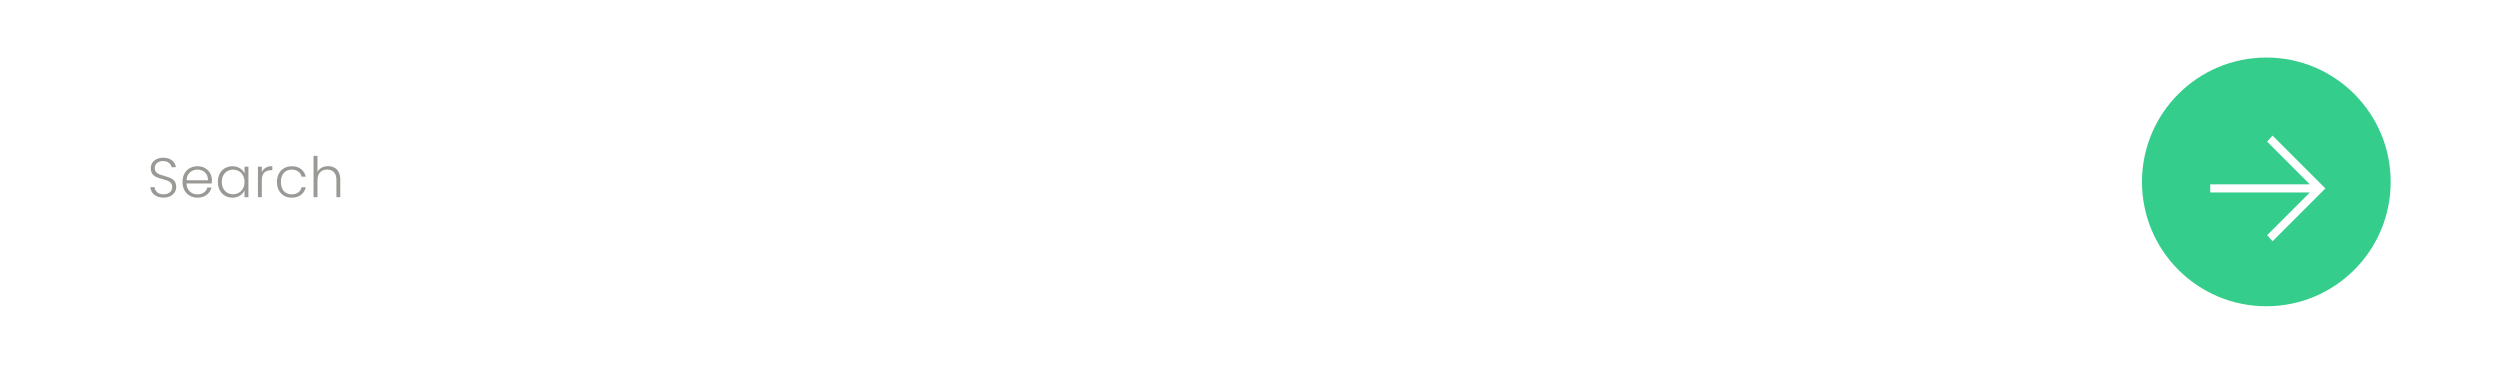 <svg width="671" height="99" viewBox="0 0 671 99" fill="none" xmlns="http://www.w3.org/2000/svg">
<g filter="url(#filter0_d_19_315)">
<mask id="mask0_19_315" style="mask-type:alpha" maskUnits="userSpaceOnUse" x="2" y="-3" width="674" height="93">
<path d="M48.046 0.899C24.34 0.899 5.123 20.116 5.123 43.822C5.123 67.528 24.34 86.746 48.046 86.746H629.226C652.932 86.746 672.149 67.528 672.149 43.822C672.149 20.116 652.932 0.899 629.226 0.899H48.046Z" fill="white" stroke="#656565" stroke-width="6"/>
</mask>
<g mask="url(#mask0_19_315)">
<rect x="8.123" y="3.899" width="654.482" height="81.156" rx="40.578" fill="white"/>
<path d="M574.904 43.822C574.904 25.387 589.848 10.443 608.283 10.443C626.717 10.443 641.661 25.387 641.661 43.822C641.661 62.256 626.717 77.201 608.283 77.201C589.848 77.201 574.904 62.256 574.904 43.822Z" fill="#35CD8C"/>
<path d="M43.918 48.037C43.228 48.037 42.618 47.917 42.088 47.677C41.568 47.437 41.158 47.102 40.858 46.672C40.558 46.242 40.398 45.762 40.378 45.232H41.488C41.538 45.742 41.763 46.192 42.163 46.582C42.563 46.962 43.148 47.152 43.918 47.152C44.628 47.152 45.188 46.972 45.598 46.612C46.018 46.242 46.228 45.777 46.228 45.217C46.228 44.767 46.113 44.407 45.883 44.137C45.653 43.857 45.368 43.652 45.028 43.522C44.688 43.382 44.218 43.232 43.618 43.072C42.918 42.882 42.363 42.697 41.953 42.517C41.543 42.337 41.193 42.057 40.903 41.677C40.613 41.297 40.468 40.782 40.468 40.132C40.468 39.592 40.608 39.112 40.888 38.692C41.168 38.262 41.563 37.927 42.073 37.687C42.583 37.447 43.168 37.327 43.828 37.327C44.798 37.327 45.578 37.567 46.168 38.047C46.768 38.517 47.113 39.127 47.203 39.877H46.063C45.993 39.447 45.758 39.067 45.358 38.737C44.958 38.397 44.418 38.227 43.738 38.227C43.108 38.227 42.583 38.397 42.163 38.737C41.743 39.067 41.533 39.522 41.533 40.102C41.533 40.542 41.648 40.897 41.878 41.167C42.108 41.437 42.393 41.642 42.733 41.782C43.083 41.922 43.553 42.072 44.143 42.232C44.823 42.422 45.373 42.612 45.793 42.802C46.213 42.982 46.568 43.262 46.858 43.642C47.148 44.022 47.293 44.532 47.293 45.172C47.293 45.662 47.163 46.127 46.903 46.567C46.643 47.007 46.258 47.362 45.748 47.632C45.238 47.902 44.628 48.037 43.918 48.037ZM56.882 43.417C56.882 43.777 56.872 44.052 56.852 44.242H50.057C50.087 44.862 50.237 45.392 50.507 45.832C50.777 46.272 51.132 46.607 51.572 46.837C52.012 47.057 52.492 47.167 53.012 47.167C53.692 47.167 54.262 47.002 54.722 46.672C55.192 46.342 55.502 45.897 55.652 45.337H56.762C56.562 46.137 56.132 46.792 55.472 47.302C54.822 47.802 54.002 48.052 53.012 48.052C52.242 48.052 51.552 47.882 50.942 47.542C50.332 47.192 49.852 46.702 49.502 46.072C49.162 45.432 48.992 44.687 48.992 43.837C48.992 42.987 49.162 42.242 49.502 41.602C49.842 40.962 50.317 40.472 50.927 40.132C51.537 39.792 52.232 39.622 53.012 39.622C53.792 39.622 54.472 39.792 55.052 40.132C55.642 40.472 56.092 40.932 56.402 41.512C56.722 42.082 56.882 42.717 56.882 43.417ZM55.817 43.387C55.827 42.777 55.702 42.257 55.442 41.827C55.192 41.397 54.847 41.072 54.407 40.852C53.967 40.632 53.487 40.522 52.967 40.522C52.187 40.522 51.522 40.772 50.972 41.272C50.422 41.772 50.117 42.477 50.057 43.387H55.817ZM58.473 43.822C58.473 42.982 58.638 42.247 58.968 41.617C59.308 40.977 59.773 40.487 60.363 40.147C60.963 39.797 61.638 39.622 62.388 39.622C63.168 39.622 63.838 39.802 64.398 40.162C64.968 40.522 65.378 40.982 65.628 41.542V39.742H66.678V47.932H65.628V46.117C65.368 46.677 64.953 47.142 64.383 47.512C63.823 47.872 63.153 48.052 62.373 48.052C61.633 48.052 60.963 47.877 60.363 47.527C59.773 47.177 59.308 46.682 58.968 46.042C58.638 45.402 58.473 44.662 58.473 43.822ZM65.628 43.837C65.628 43.177 65.493 42.597 65.223 42.097C64.953 41.597 64.583 41.212 64.113 40.942C63.653 40.672 63.143 40.537 62.583 40.537C62.003 40.537 61.483 40.667 61.023 40.927C60.563 41.187 60.198 41.567 59.928 42.067C59.668 42.557 59.538 43.142 59.538 43.822C59.538 44.492 59.668 45.082 59.928 45.592C60.198 46.092 60.563 46.477 61.023 46.747C61.483 47.007 62.003 47.137 62.583 47.137C63.143 47.137 63.653 47.002 64.113 46.732C64.583 46.462 64.953 46.077 65.223 45.577C65.493 45.077 65.628 44.497 65.628 43.837ZM70.275 41.197C70.505 40.687 70.855 40.292 71.325 40.012C71.805 39.732 72.39 39.592 73.08 39.592V40.687H72.795C72.035 40.687 71.425 40.892 70.965 41.302C70.505 41.712 70.275 42.397 70.275 43.357V47.932H69.225V39.742H70.275V41.197ZM74.329 43.837C74.329 42.987 74.499 42.247 74.84 41.617C75.18 40.977 75.65 40.487 76.249 40.147C76.85 39.797 77.534 39.622 78.305 39.622C79.314 39.622 80.144 39.872 80.794 40.372C81.454 40.872 81.879 41.552 82.07 42.412H80.945C80.805 41.822 80.499 41.362 80.029 41.032C79.57 40.692 78.995 40.522 78.305 40.522C77.754 40.522 77.26 40.647 76.82 40.897C76.379 41.147 76.029 41.522 75.769 42.022C75.519 42.512 75.394 43.117 75.394 43.837C75.394 44.557 75.519 45.167 75.769 45.667C76.029 46.167 76.379 46.542 76.82 46.792C77.26 47.042 77.754 47.167 78.305 47.167C78.995 47.167 79.57 47.002 80.029 46.672C80.499 46.332 80.805 45.862 80.945 45.262H82.07C81.879 46.102 81.454 46.777 80.794 47.287C80.135 47.797 79.305 48.052 78.305 48.052C77.534 48.052 76.85 47.882 76.249 47.542C75.65 47.192 75.18 46.702 74.84 46.072C74.499 45.432 74.329 44.687 74.329 43.837ZM88.059 39.592C88.679 39.592 89.234 39.722 89.724 39.982C90.224 40.242 90.614 40.642 90.894 41.182C91.184 41.712 91.329 42.362 91.329 43.132V47.932H90.294V43.252C90.294 42.362 90.069 41.682 89.619 41.212C89.179 40.742 88.574 40.507 87.804 40.507C87.014 40.507 86.384 40.757 85.914 41.257C85.444 41.757 85.209 42.492 85.209 43.462V47.932H84.159V36.832H85.209V41.137C85.469 40.647 85.849 40.267 86.349 39.997C86.859 39.727 87.429 39.592 88.059 39.592Z" fill="#9B9995"/>
</g>
<path d="M593.229 44.477H619.954L608.501 33.024L609.949 31.388L624.13 45.568L609.949 59.749L608.501 58.112L619.954 46.659H593.229V44.477Z" fill="white"/>
</g>
<defs>
<filter id="filter0_d_19_315" x="0.123" y="0.899" width="670.482" height="97.156" filterUnits="userSpaceOnUse" color-interpolation-filters="sRGB">
<feFlood flood-opacity="0" result="BackgroundImageFix"/>
<feColorMatrix in="SourceAlpha" type="matrix" values="0 0 0 0 0 0 0 0 0 0 0 0 0 0 0 0 0 0 127 0" result="hardAlpha"/>
<feOffset dy="5"/>
<feGaussianBlur stdDeviation="4"/>
<feComposite in2="hardAlpha" operator="out"/>
<feColorMatrix type="matrix" values="0 0 0 0 0 0 0 0 0 0 0 0 0 0 0 0 0 0 0.25 0"/>
<feBlend mode="normal" in2="BackgroundImageFix" result="effect1_dropShadow_19_315"/>
<feBlend mode="normal" in="SourceGraphic" in2="effect1_dropShadow_19_315" result="shape"/>
</filter>
</defs>
</svg>
